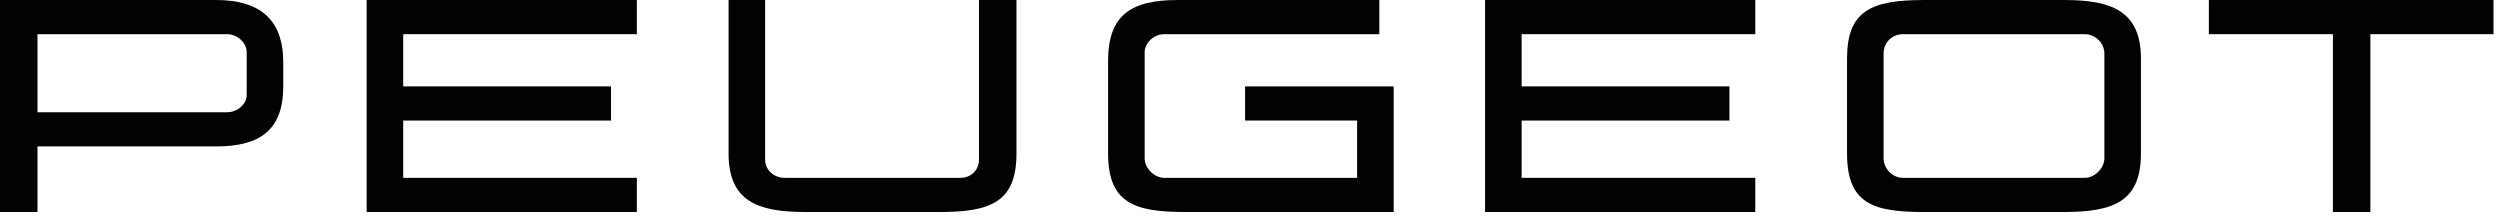 <svg width="217" height="19" viewBox="0 0 217 19" fill="none" xmlns="http://www.w3.org/2000/svg">
<path d="M102.851 18.402C98.431 18.402 96.182 17.6 96.182 13.311V5.292C96.182 1.283 98.191 0 102.248 0H119.725V2.967H101.043C100.199 2.967 99.356 3.689 99.356 4.531V13.752C99.356 14.594 100.199 15.436 101.043 15.436H117.796V10.464H108.074V7.497H120.97V18.402H102.851Z" fill="#020203"/>
<path d="M18.762 0.001H0V18.403H3.254V12.71H18.762C22.499 12.71 24.587 11.346 24.587 7.498V5.413C24.587 1.644 22.499 0.001 18.762 0.001ZM21.413 8.259C21.413 9.061 20.57 9.742 19.726 9.742H3.254V2.967H19.727C20.57 2.967 21.414 3.689 21.414 4.531V8.259H21.413Z" fill="#020203"/>
<path d="M55.278 2.967V0.001H31.824V18.402H55.278V15.436H34.998V10.464H53.037V7.498H34.998V2.967H55.278Z" fill="#020203"/>
<path d="M152.359 2.967V0.001H128.904V18.402H152.359V15.436H132.078V10.464H150.117V7.498H132.078V2.967H152.359Z" fill="#020203"/>
<path d="M69.909 18.402C65.77 18.402 63.24 17.48 63.24 13.311V0.001H66.414V13.872C66.414 14.714 67.137 15.436 68.101 15.436H83.368C84.333 15.436 84.975 14.714 84.975 13.872V0.001H88.23V13.311C88.23 17.521 86.02 18.403 81.561 18.403H69.909V18.402Z" fill="#020203"/>
<path d="M165.184 2.967C164.219 2.967 163.496 3.689 163.496 4.651V13.752C163.496 14.594 164.219 15.436 165.184 15.436H180.972C181.816 15.436 182.66 14.594 182.66 13.752V4.651C182.66 3.689 181.816 2.967 180.972 2.967H165.184ZM166.992 18.402C162.573 18.402 160.323 17.68 160.323 13.311V5.092C160.323 0.962 162.372 0.001 166.992 0.001H179.165C183.183 0.001 185.834 0.883 185.834 5.092V13.311C185.834 17.44 183.544 18.402 179.165 18.402H166.992Z" fill="#020203"/>
<path d="M216.437 0.001H191.729V2.967H202.496V18.402H205.749V2.967H216.437V0.001Z" fill="#020203"/>
</svg>
